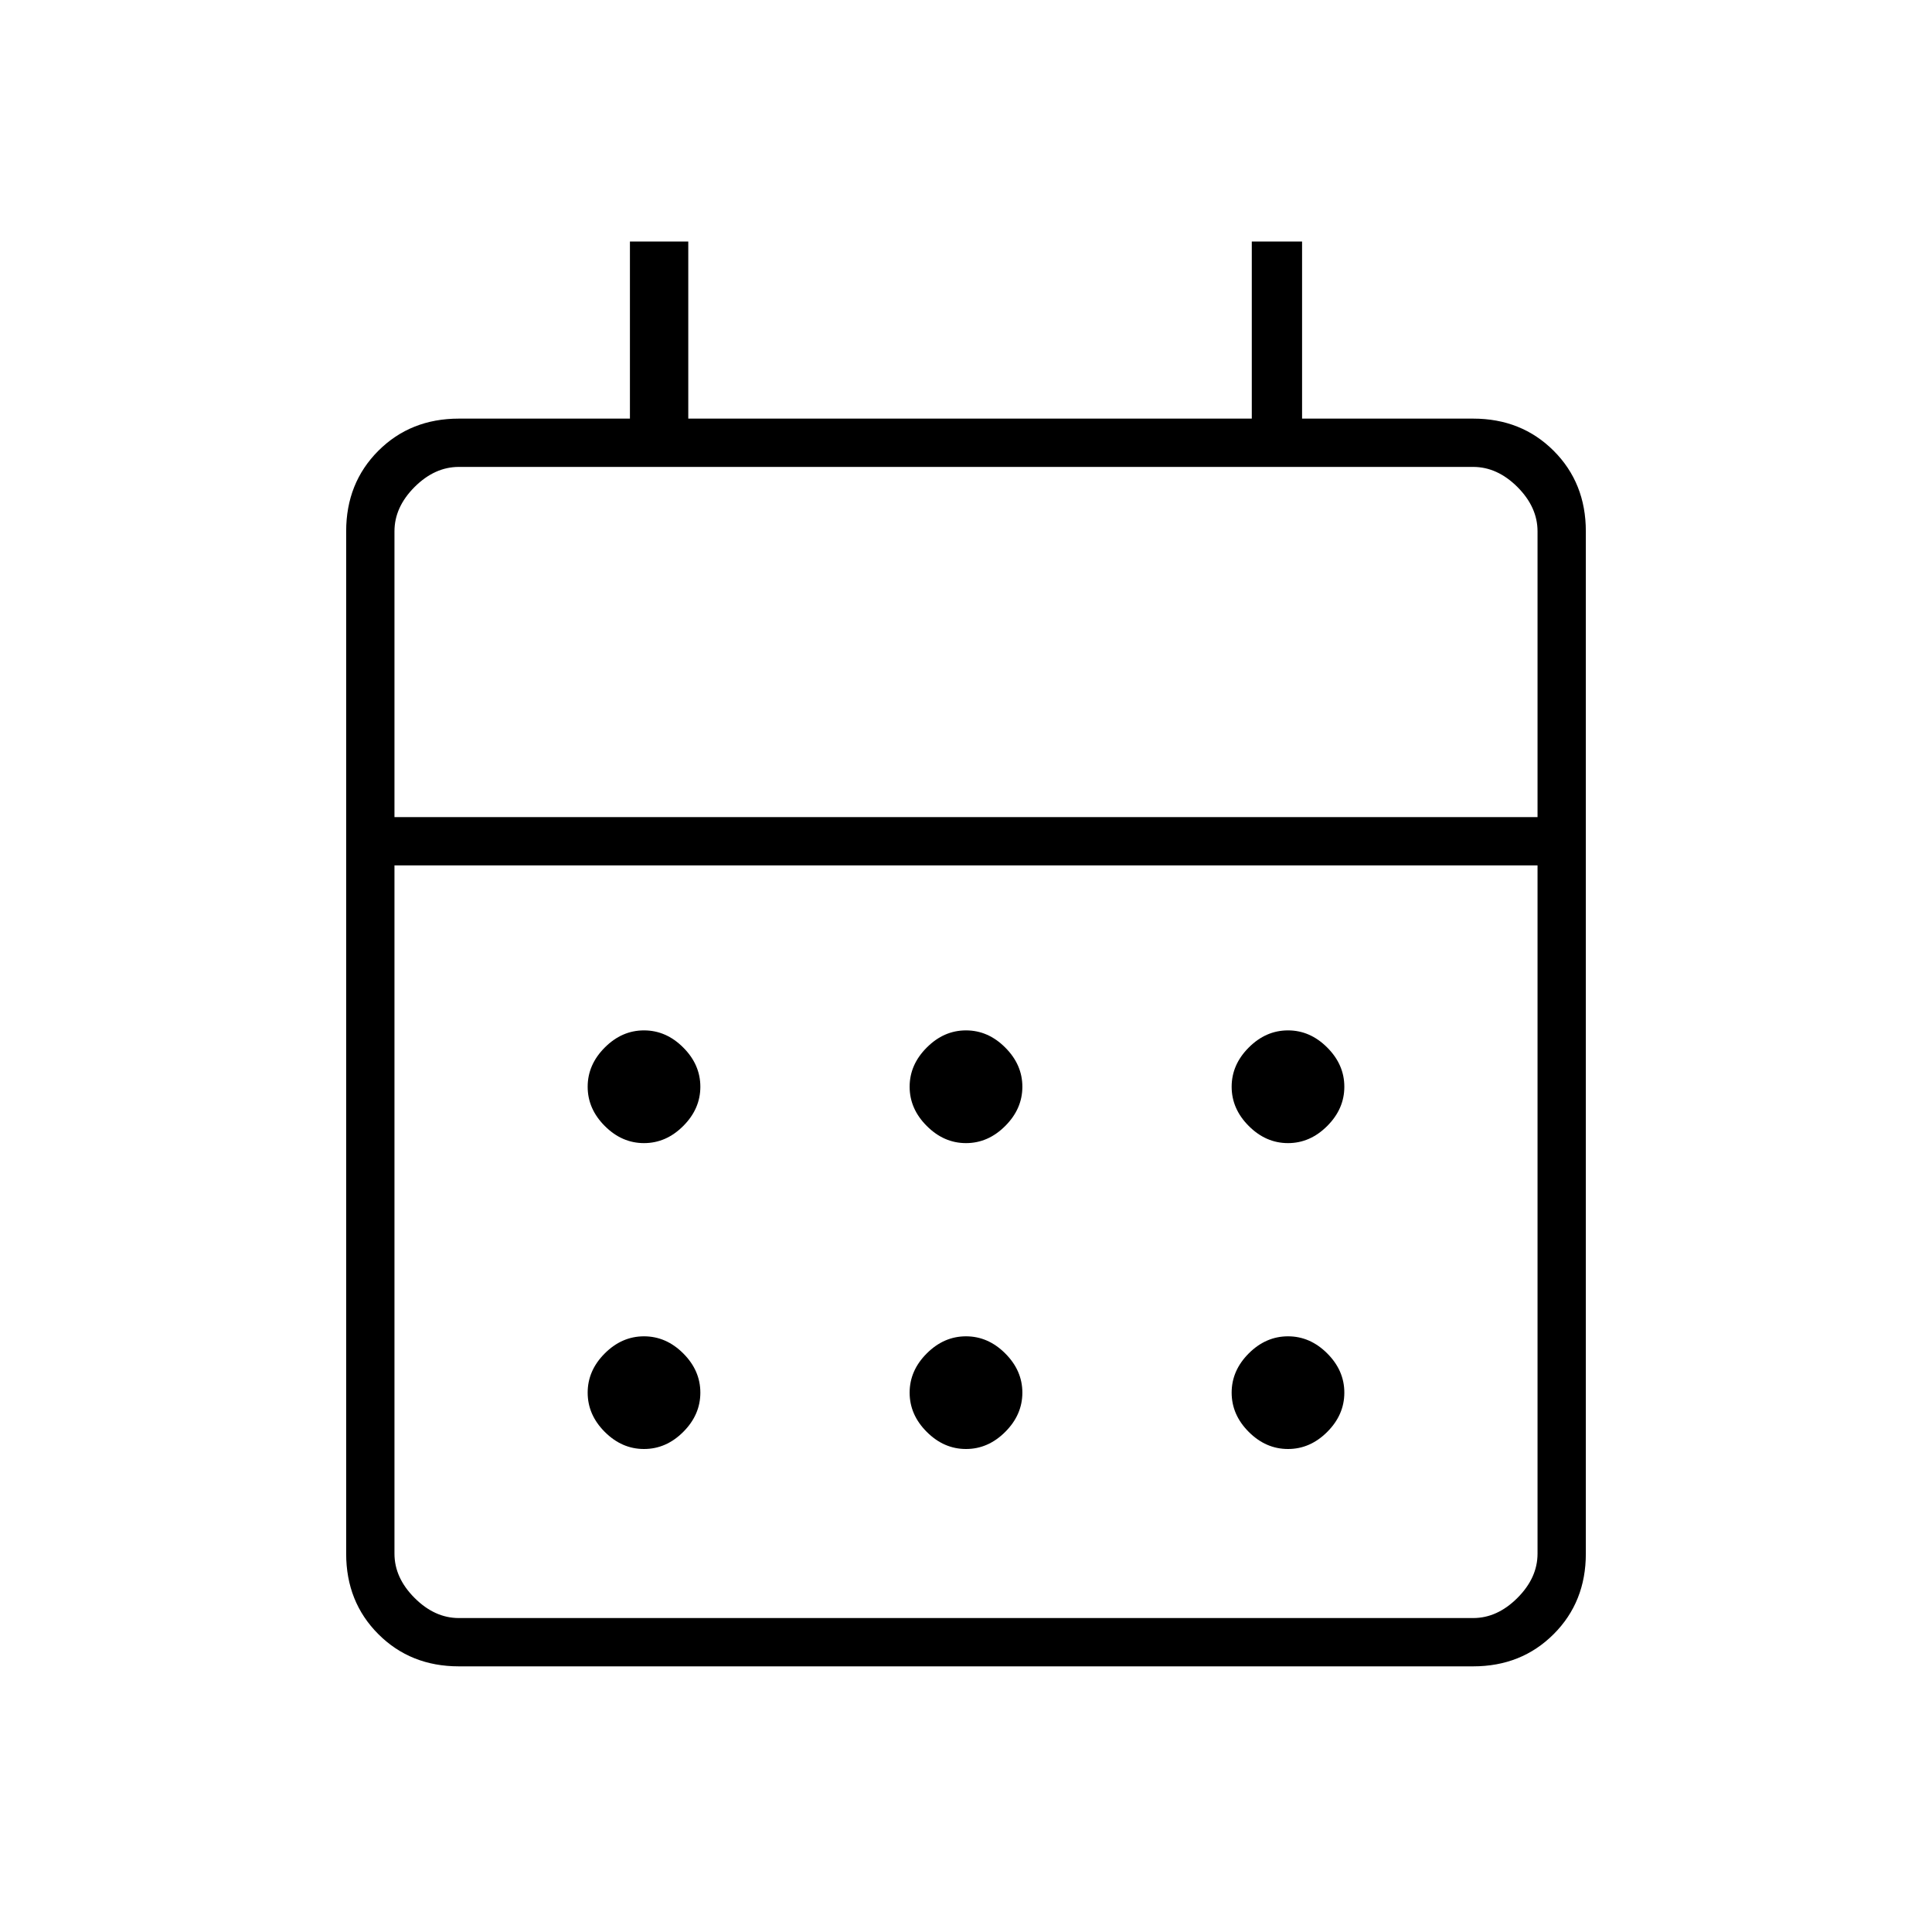 <svg xmlns="http://www.w3.org/2000/svg" height="40" width="40"><path d="M13.333 30q-.458 0-.812-.354-.354-.354-.354-.813 0-.458.354-.812.354-.354.812-.354.459 0 .813.354.354.354.354.812 0 .459-.354.813-.354.354-.813.354Zm0-6.333q-.458 0-.812-.355-.354-.354-.354-.812 0-.458.354-.812.354-.355.812-.355.459 0 .813.355.354.354.354.812 0 .458-.354.812-.354.355-.813.355ZM20 30q-.458 0-.812-.354-.355-.354-.355-.813 0-.458.355-.812.354-.354.812-.354.458 0 .812.354.355.354.355.812 0 .459-.355.813Q20.458 30 20 30Zm0-6.333q-.458 0-.812-.355-.355-.354-.355-.812 0-.458.355-.812.354-.355.812-.355.458 0 .812.355.355.354.355.812 0 .458-.355.812-.354.355-.812.355ZM26.667 30q-.459 0-.813-.354-.354-.354-.354-.813 0-.458.354-.812.354-.354.813-.354.458 0 .812.354.354.354.354.812 0 .459-.354.813-.354.354-.812.354Zm0-6.333q-.459 0-.813-.355-.354-.354-.354-.812 0-.458.354-.812.354-.355.813-.355.458 0 .812.355.354.354.354.812 0 .458-.354.812-.354.355-.812.355ZM9.5 34.5q-1 0-1.667-.667-.666-.666-.666-1.666V11q0-1 .666-1.667.667-.666 1.667-.666h3.542V5h1.208v3.667h11.667V5h1.041v3.667H30.5q1 0 1.667.666.666.667.666 1.667v21.167q0 1-.666 1.666-.667.667-1.667.667Zm0-1h21q.5 0 .917-.417.416-.416.416-.916v-14.25H8.167v14.25q0 .5.416.916.417.417.917.417ZM8.167 16.917h23.666V11q0-.5-.416-.917-.417-.416-.917-.416h-21q-.5 0-.917.416-.416.417-.416.917Zm0 0v-7.25 7.25Z"/></svg>
